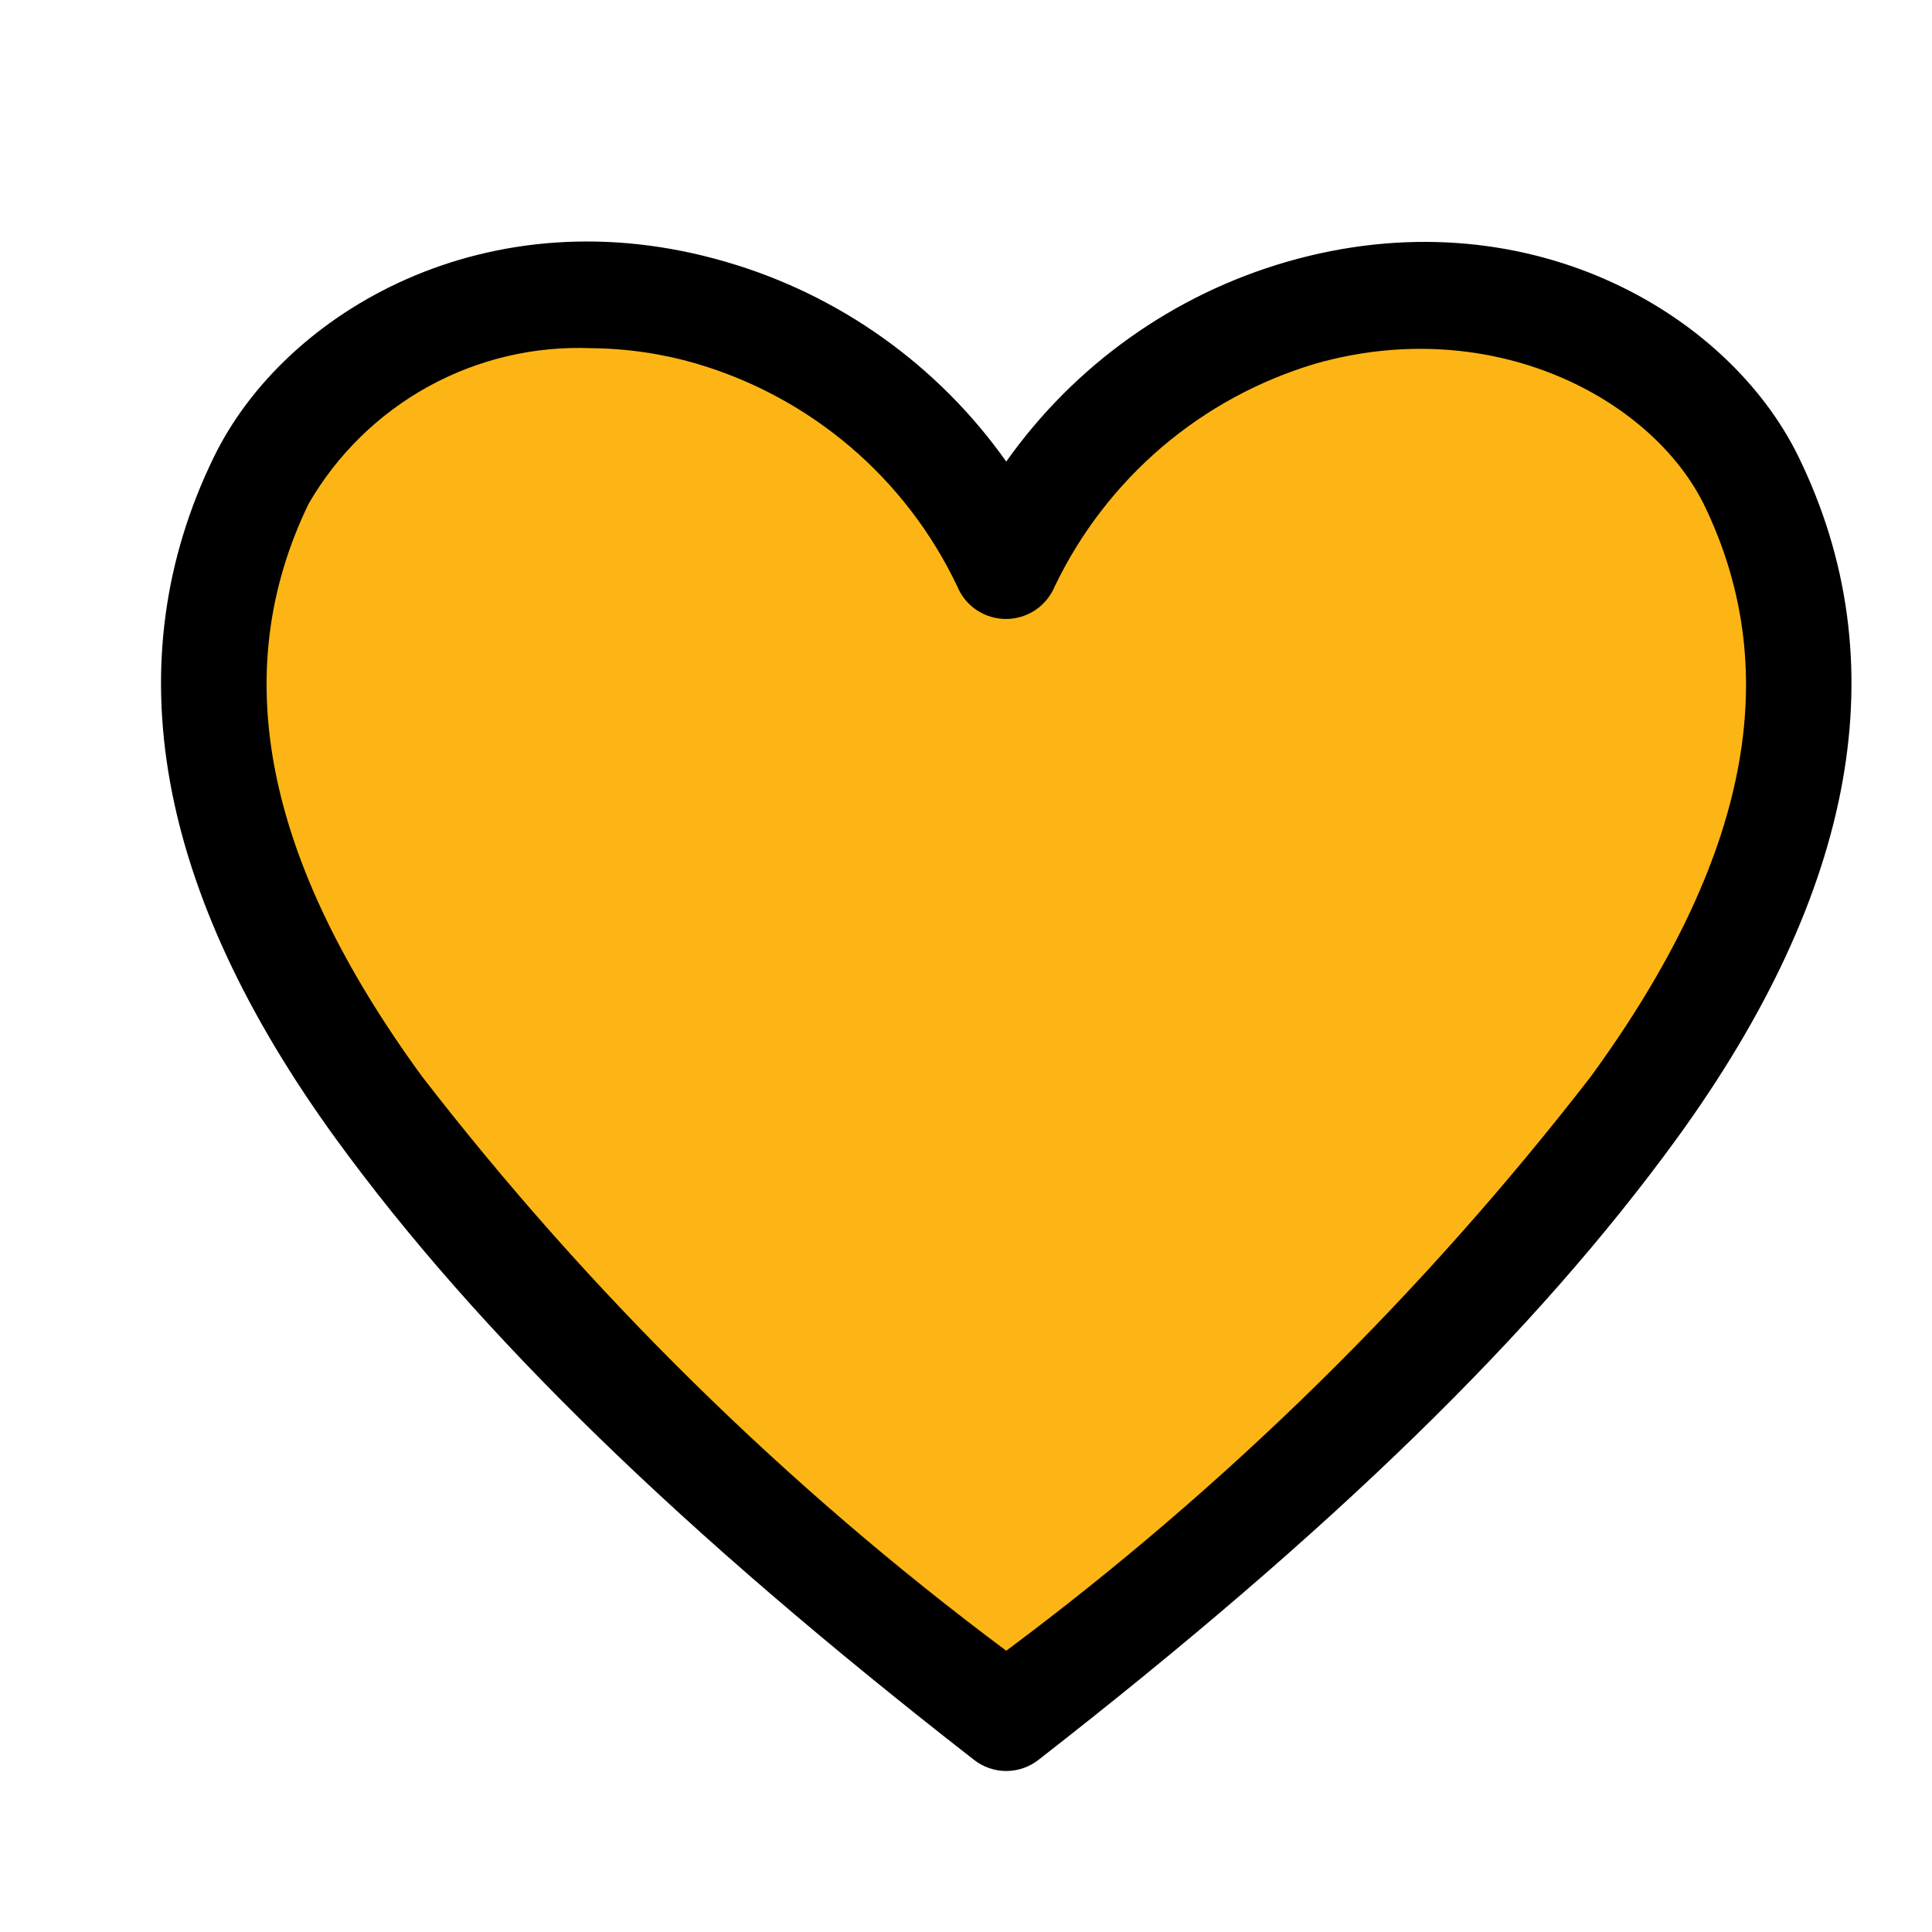 <svg width="24" height="24" viewBox="0 0 24 24" fill="none" xmlns="http://www.w3.org/2000/svg">
<path d="M12.5 21C12.369 21 12.241 20.956 12.138 20.876C8.836 18.332 6.562 16.141 4.97 13.979C2.939 11.217 2.476 8.667 3.592 6.399C4.388 4.779 6.674 3.454 9.347 4.226C10.621 4.591 11.732 5.374 12.5 6.446C13.268 5.374 14.379 4.591 15.653 4.226C18.32 3.466 20.612 4.779 21.408 6.399C22.524 8.667 22.061 11.217 20.03 13.979C18.439 16.141 16.164 18.332 12.862 20.876C12.759 20.956 12.631 21 12.5 21Z" fill="#FDB515"/>
<path d="M12.5 22C12.355 22 12.214 21.951 12.1 21.862C8.45 19.018 5.936 16.569 4.177 14.153C1.933 11.066 1.421 8.216 2.655 5.681C3.534 3.871 6.061 2.39 9.015 3.252C10.423 3.66 11.652 4.535 12.5 5.734C13.348 4.535 14.577 3.66 15.985 3.252C18.932 2.403 21.466 3.871 22.345 5.681C23.579 8.216 23.067 11.066 20.823 14.153C19.064 16.569 16.55 19.018 12.9 21.862C12.786 21.951 12.645 22 12.5 22V22ZM7.334 4.325C6.632 4.298 5.935 4.463 5.318 4.803C4.702 5.143 4.19 5.644 3.836 6.254C2.819 8.347 3.278 10.678 5.241 13.37C7.326 16.068 9.769 18.469 12.5 20.506C15.231 18.471 17.673 16.072 19.759 13.377C21.728 10.678 22.181 8.347 21.164 6.261C20.508 4.944 18.538 3.897 16.346 4.516C15.643 4.725 14.992 5.078 14.433 5.554C13.875 6.031 13.422 6.619 13.104 7.281C13.054 7.402 12.97 7.505 12.862 7.578C12.754 7.65 12.627 7.689 12.497 7.689C12.367 7.689 12.239 7.65 12.131 7.578C12.023 7.505 11.939 7.402 11.89 7.281C11.574 6.617 11.122 6.027 10.563 5.551C10.004 5.075 9.351 4.722 8.647 4.516C8.221 4.392 7.779 4.328 7.334 4.325V4.325Z" fill="black"/>
</svg>
